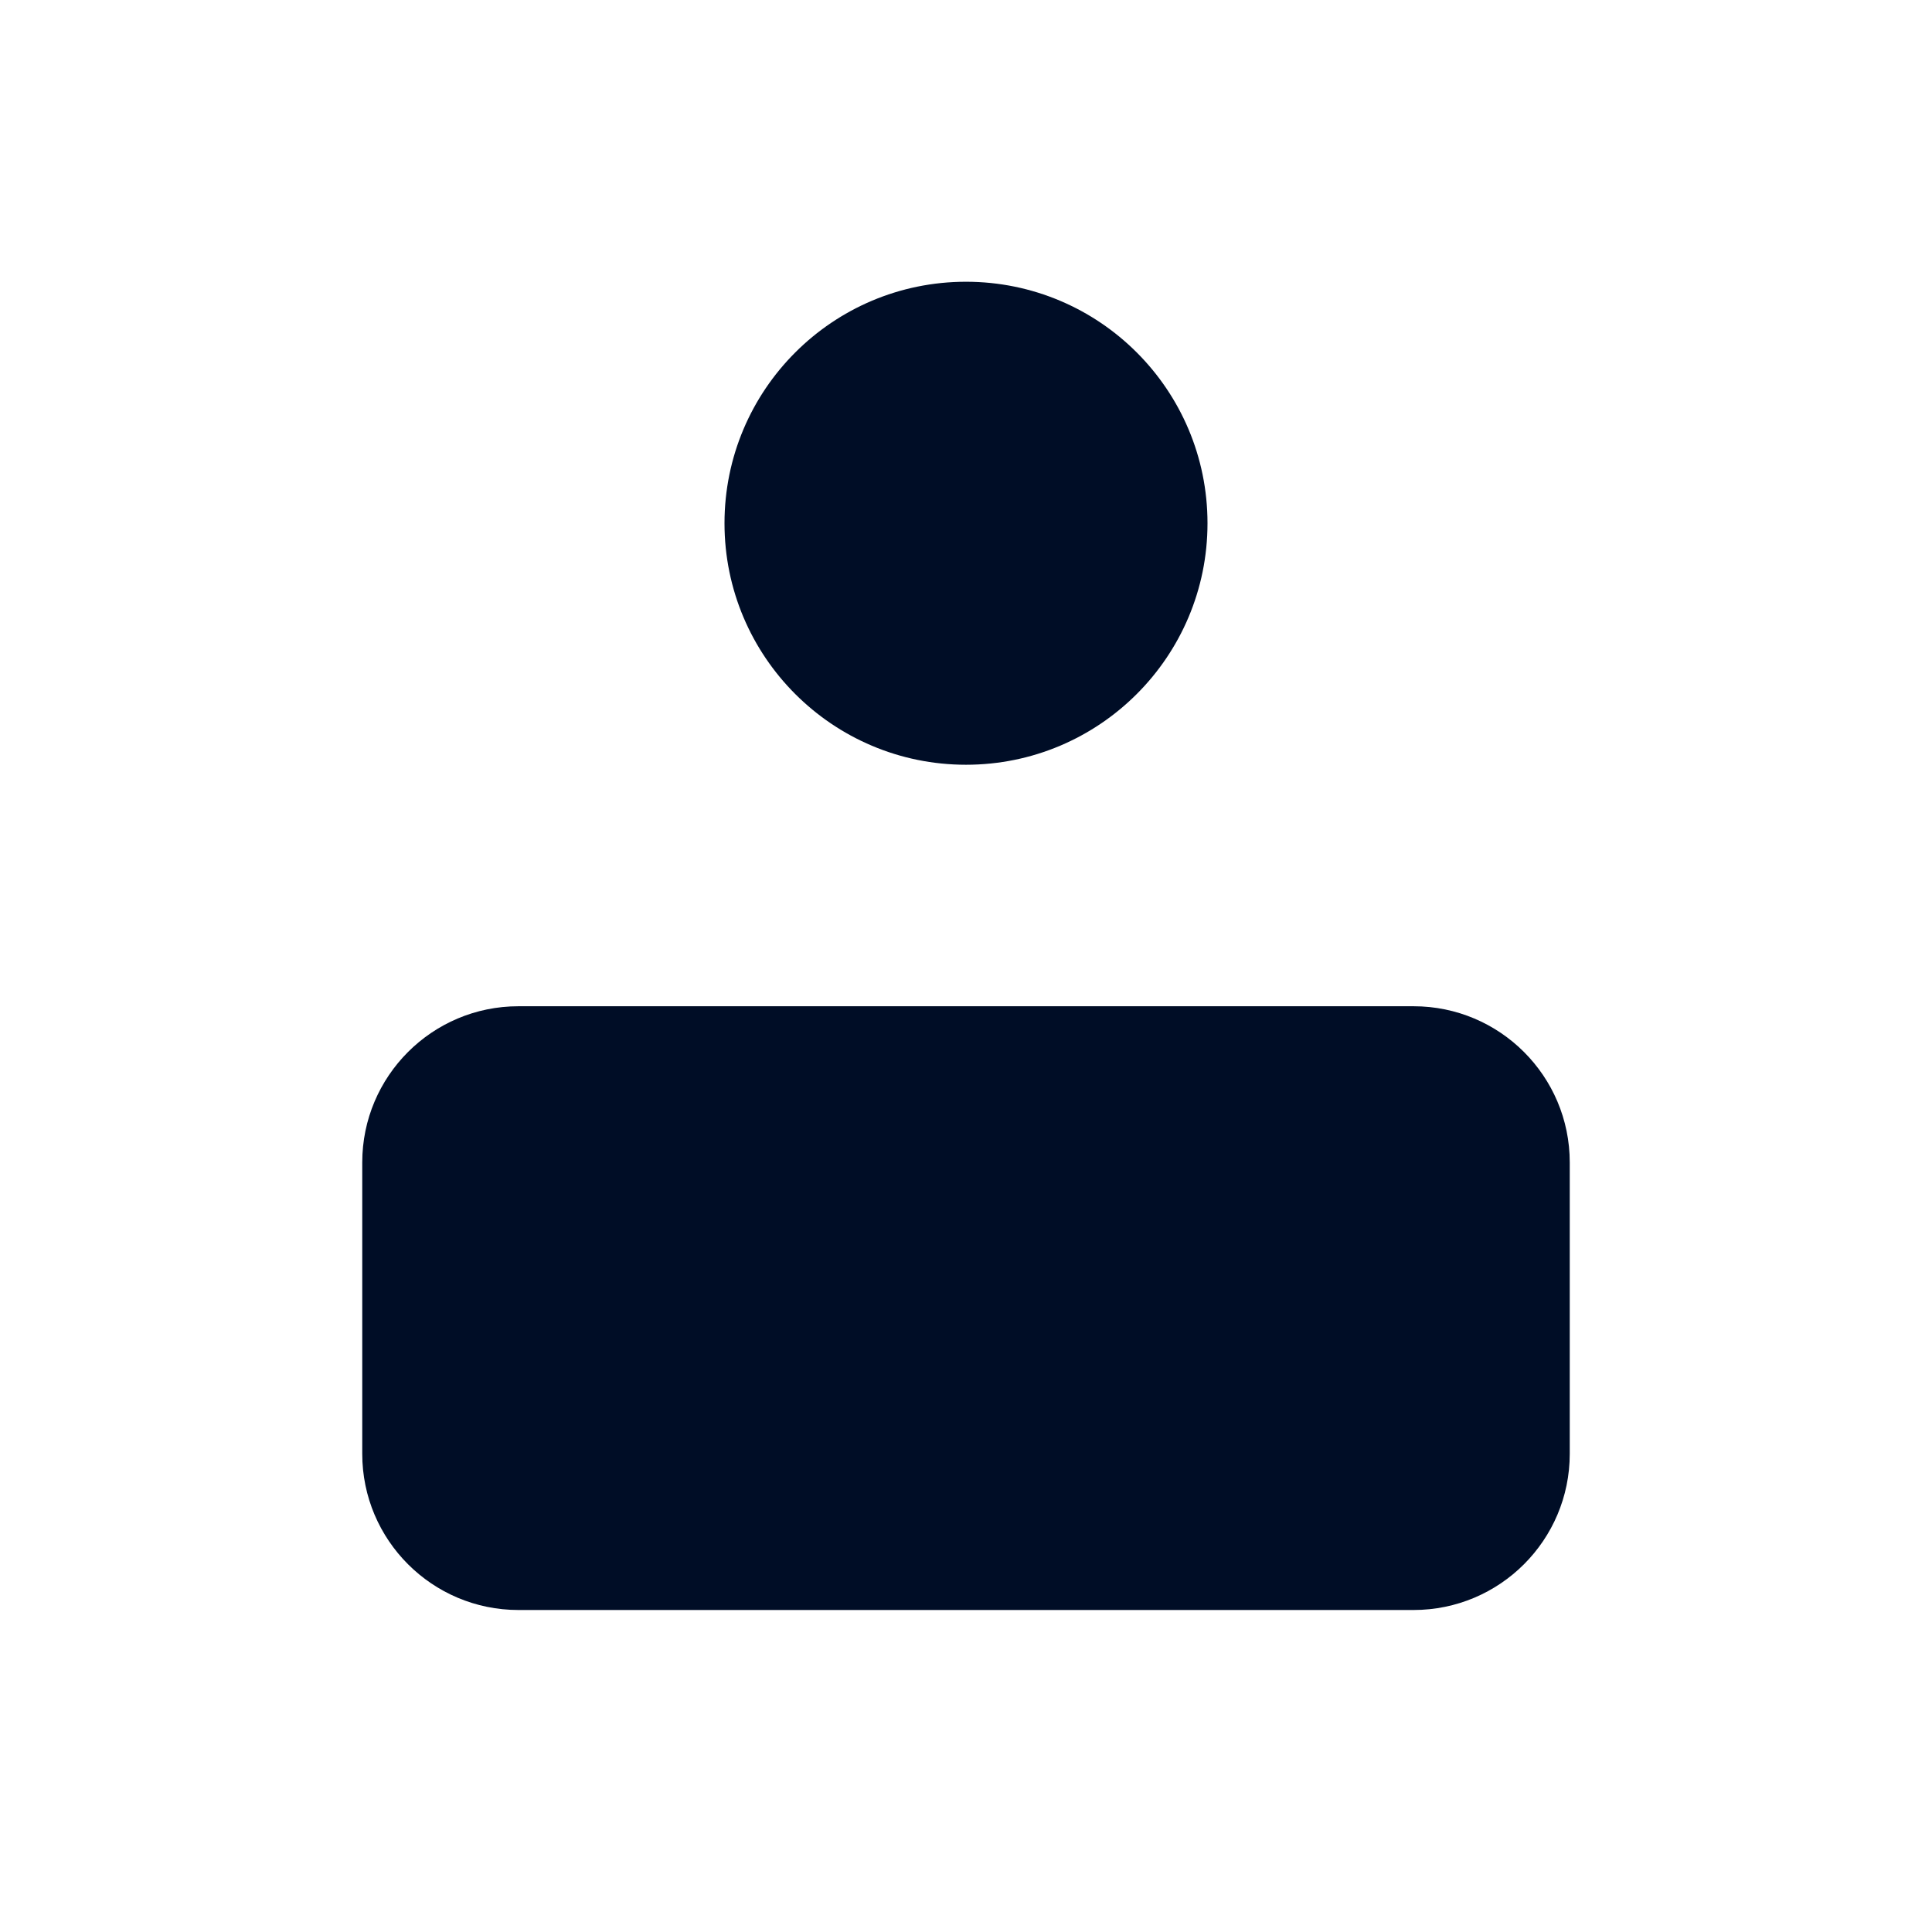 <svg width="24" height="24" viewBox="0 0 24 24" fill="none" xmlns="http://www.w3.org/2000/svg">
<path d="M12 9.5C13.657 9.5 15 8.157 15 6.5C15 4.843 13.657 3.5 12 3.5C10.343 3.5 9 4.843 9 6.5C9 8.157 10.343 9.5 12 9.5Z" fill="#000D26"/>
<path d="M17.56 12.5H6.44C5.369 12.5 4.5 13.369 4.5 14.44V18.06C4.5 19.131 5.369 20 6.44 20H17.56C18.631 20 19.5 19.131 19.5 18.06V14.44C19.5 13.369 18.631 12.5 17.56 12.5Z" fill="#000D26"/>
</svg>
